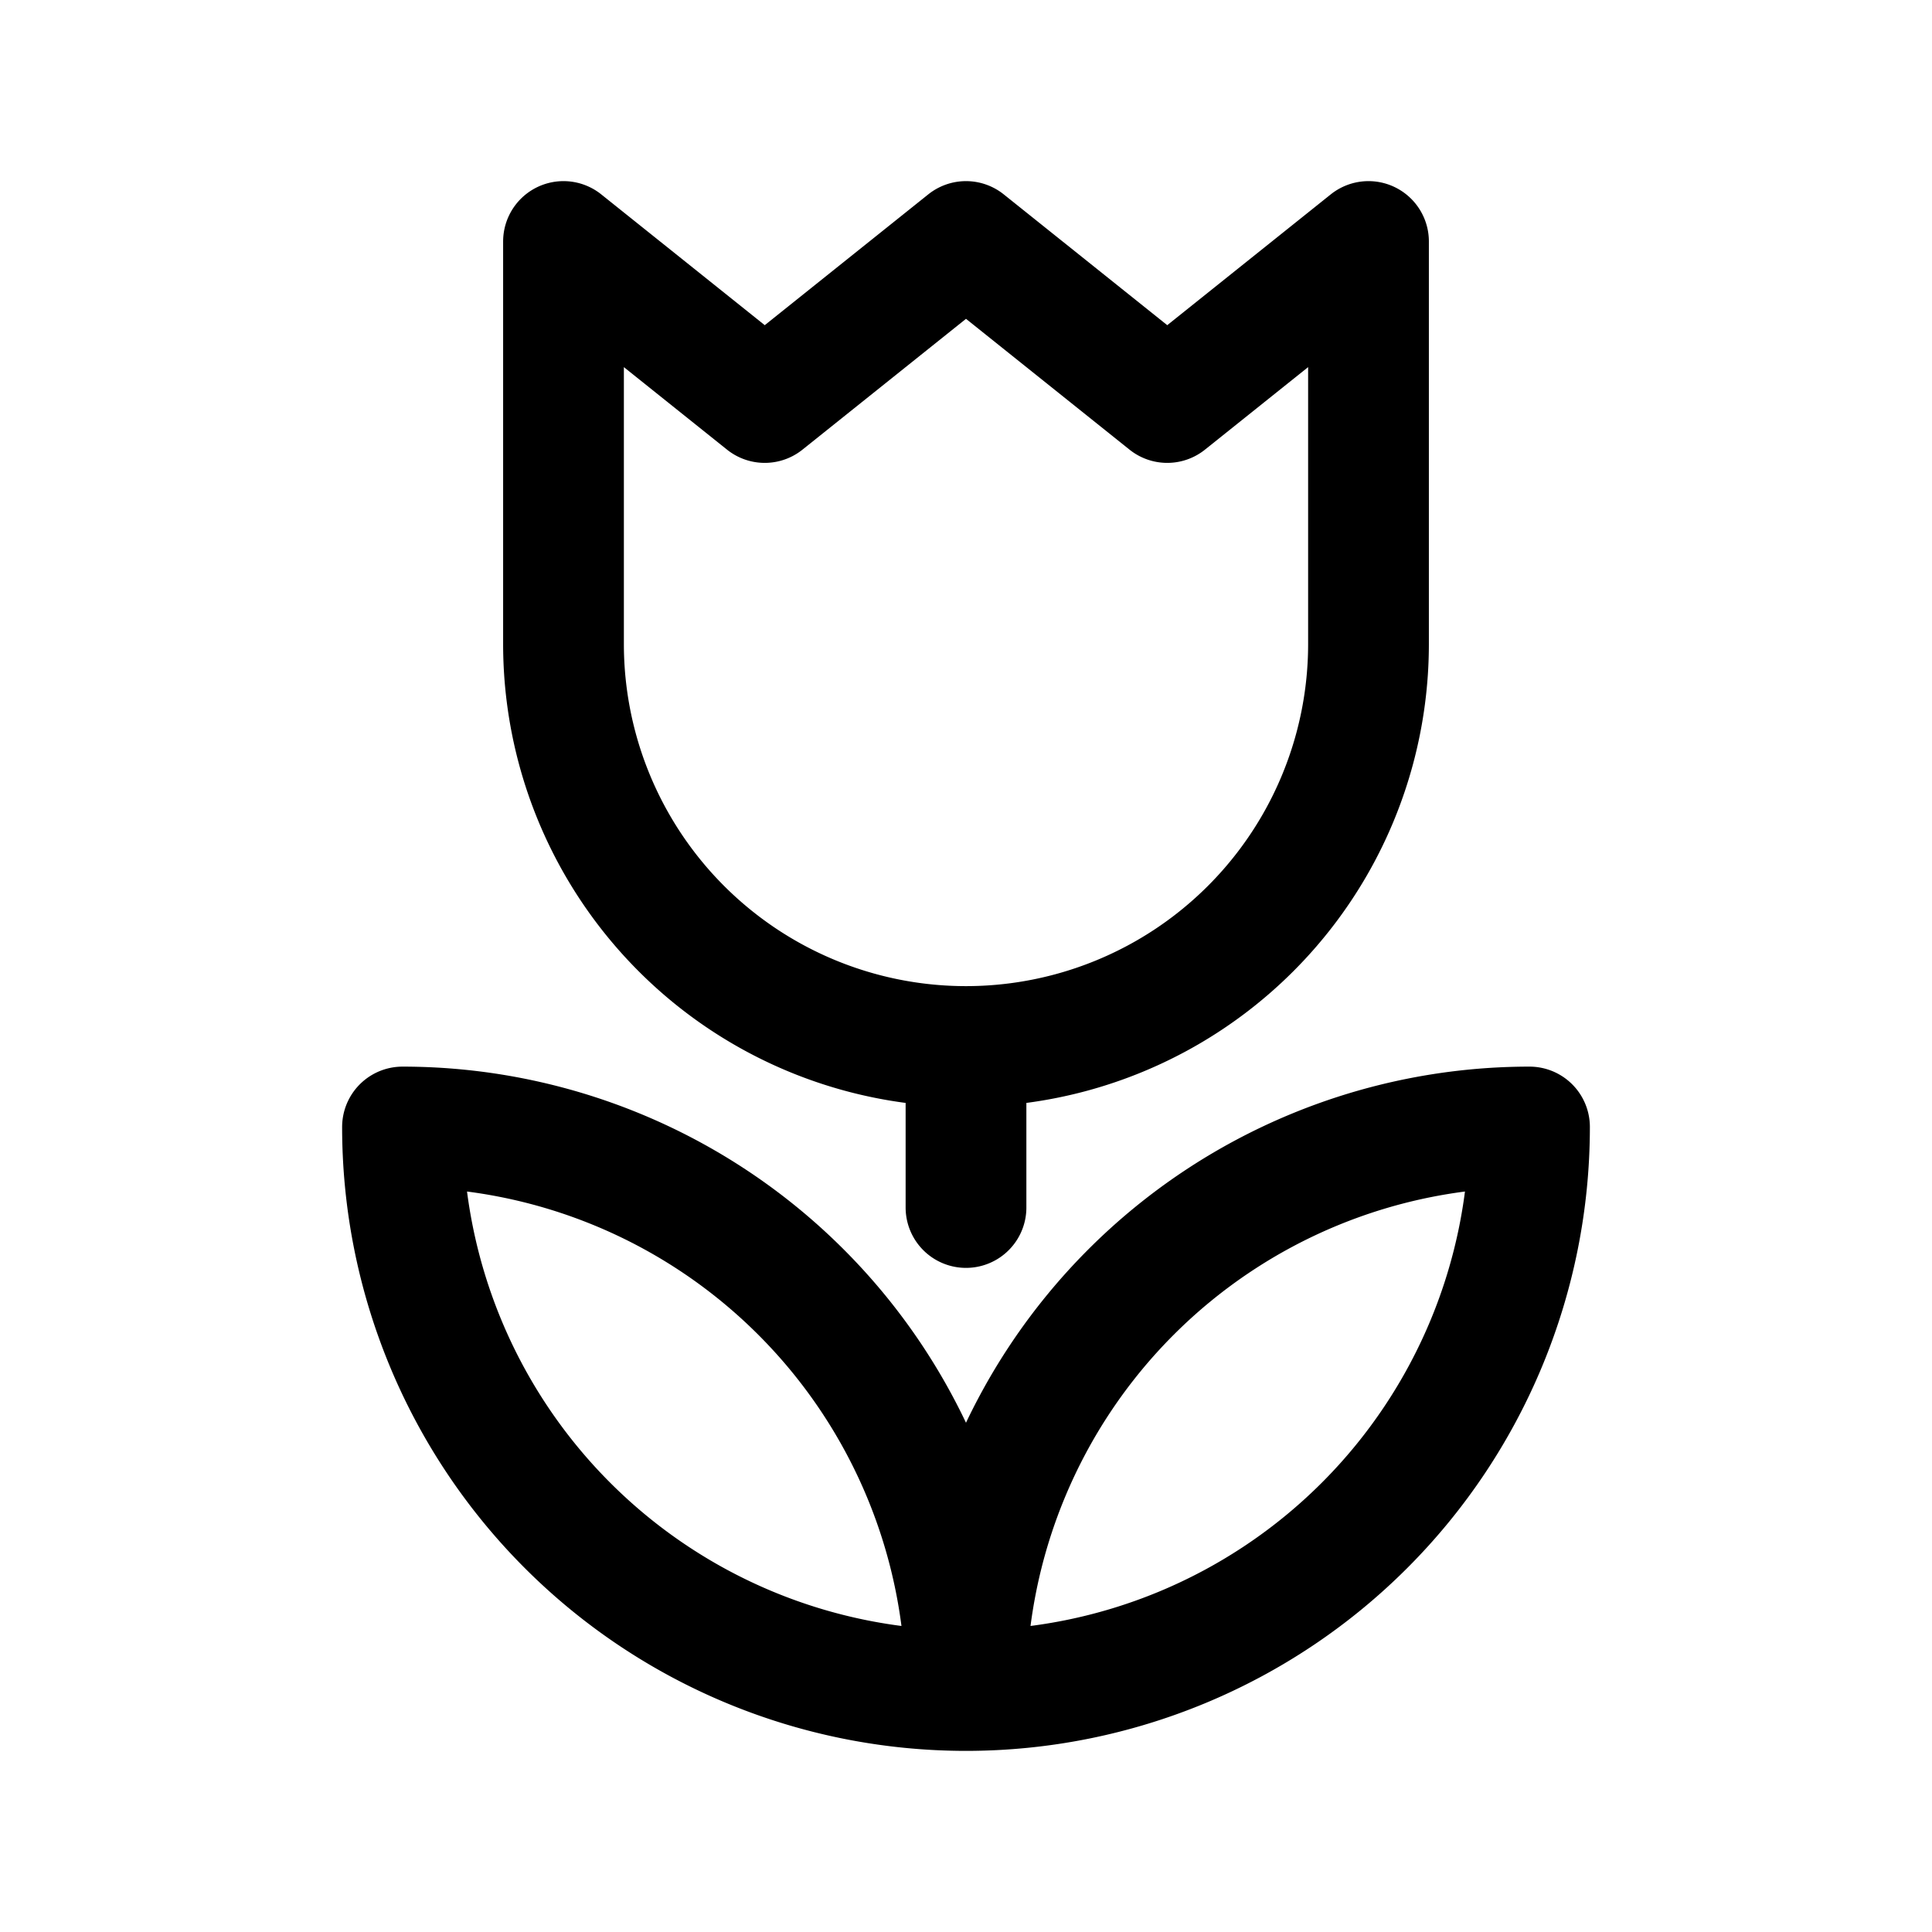 <svg id="macro" xmlns="http://www.w3.org/2000/svg" fill="none" viewBox="0 0 24 24"><path stroke="currentColor" stroke-linecap="round" stroke-linejoin="round" stroke-width="1.5" d="M12 21a7 7 0 0 0 7-7 7 7 0 0 0-7 7m0 0a7 7 0 0 1-7-7 7 7 0 0 1 7 7m0-8a5 5 0 0 0 5-5V3l-2.5 2L12 3 9.5 5 7 3v5a5 5 0 0 0 5 5m0 0v2" /></svg>